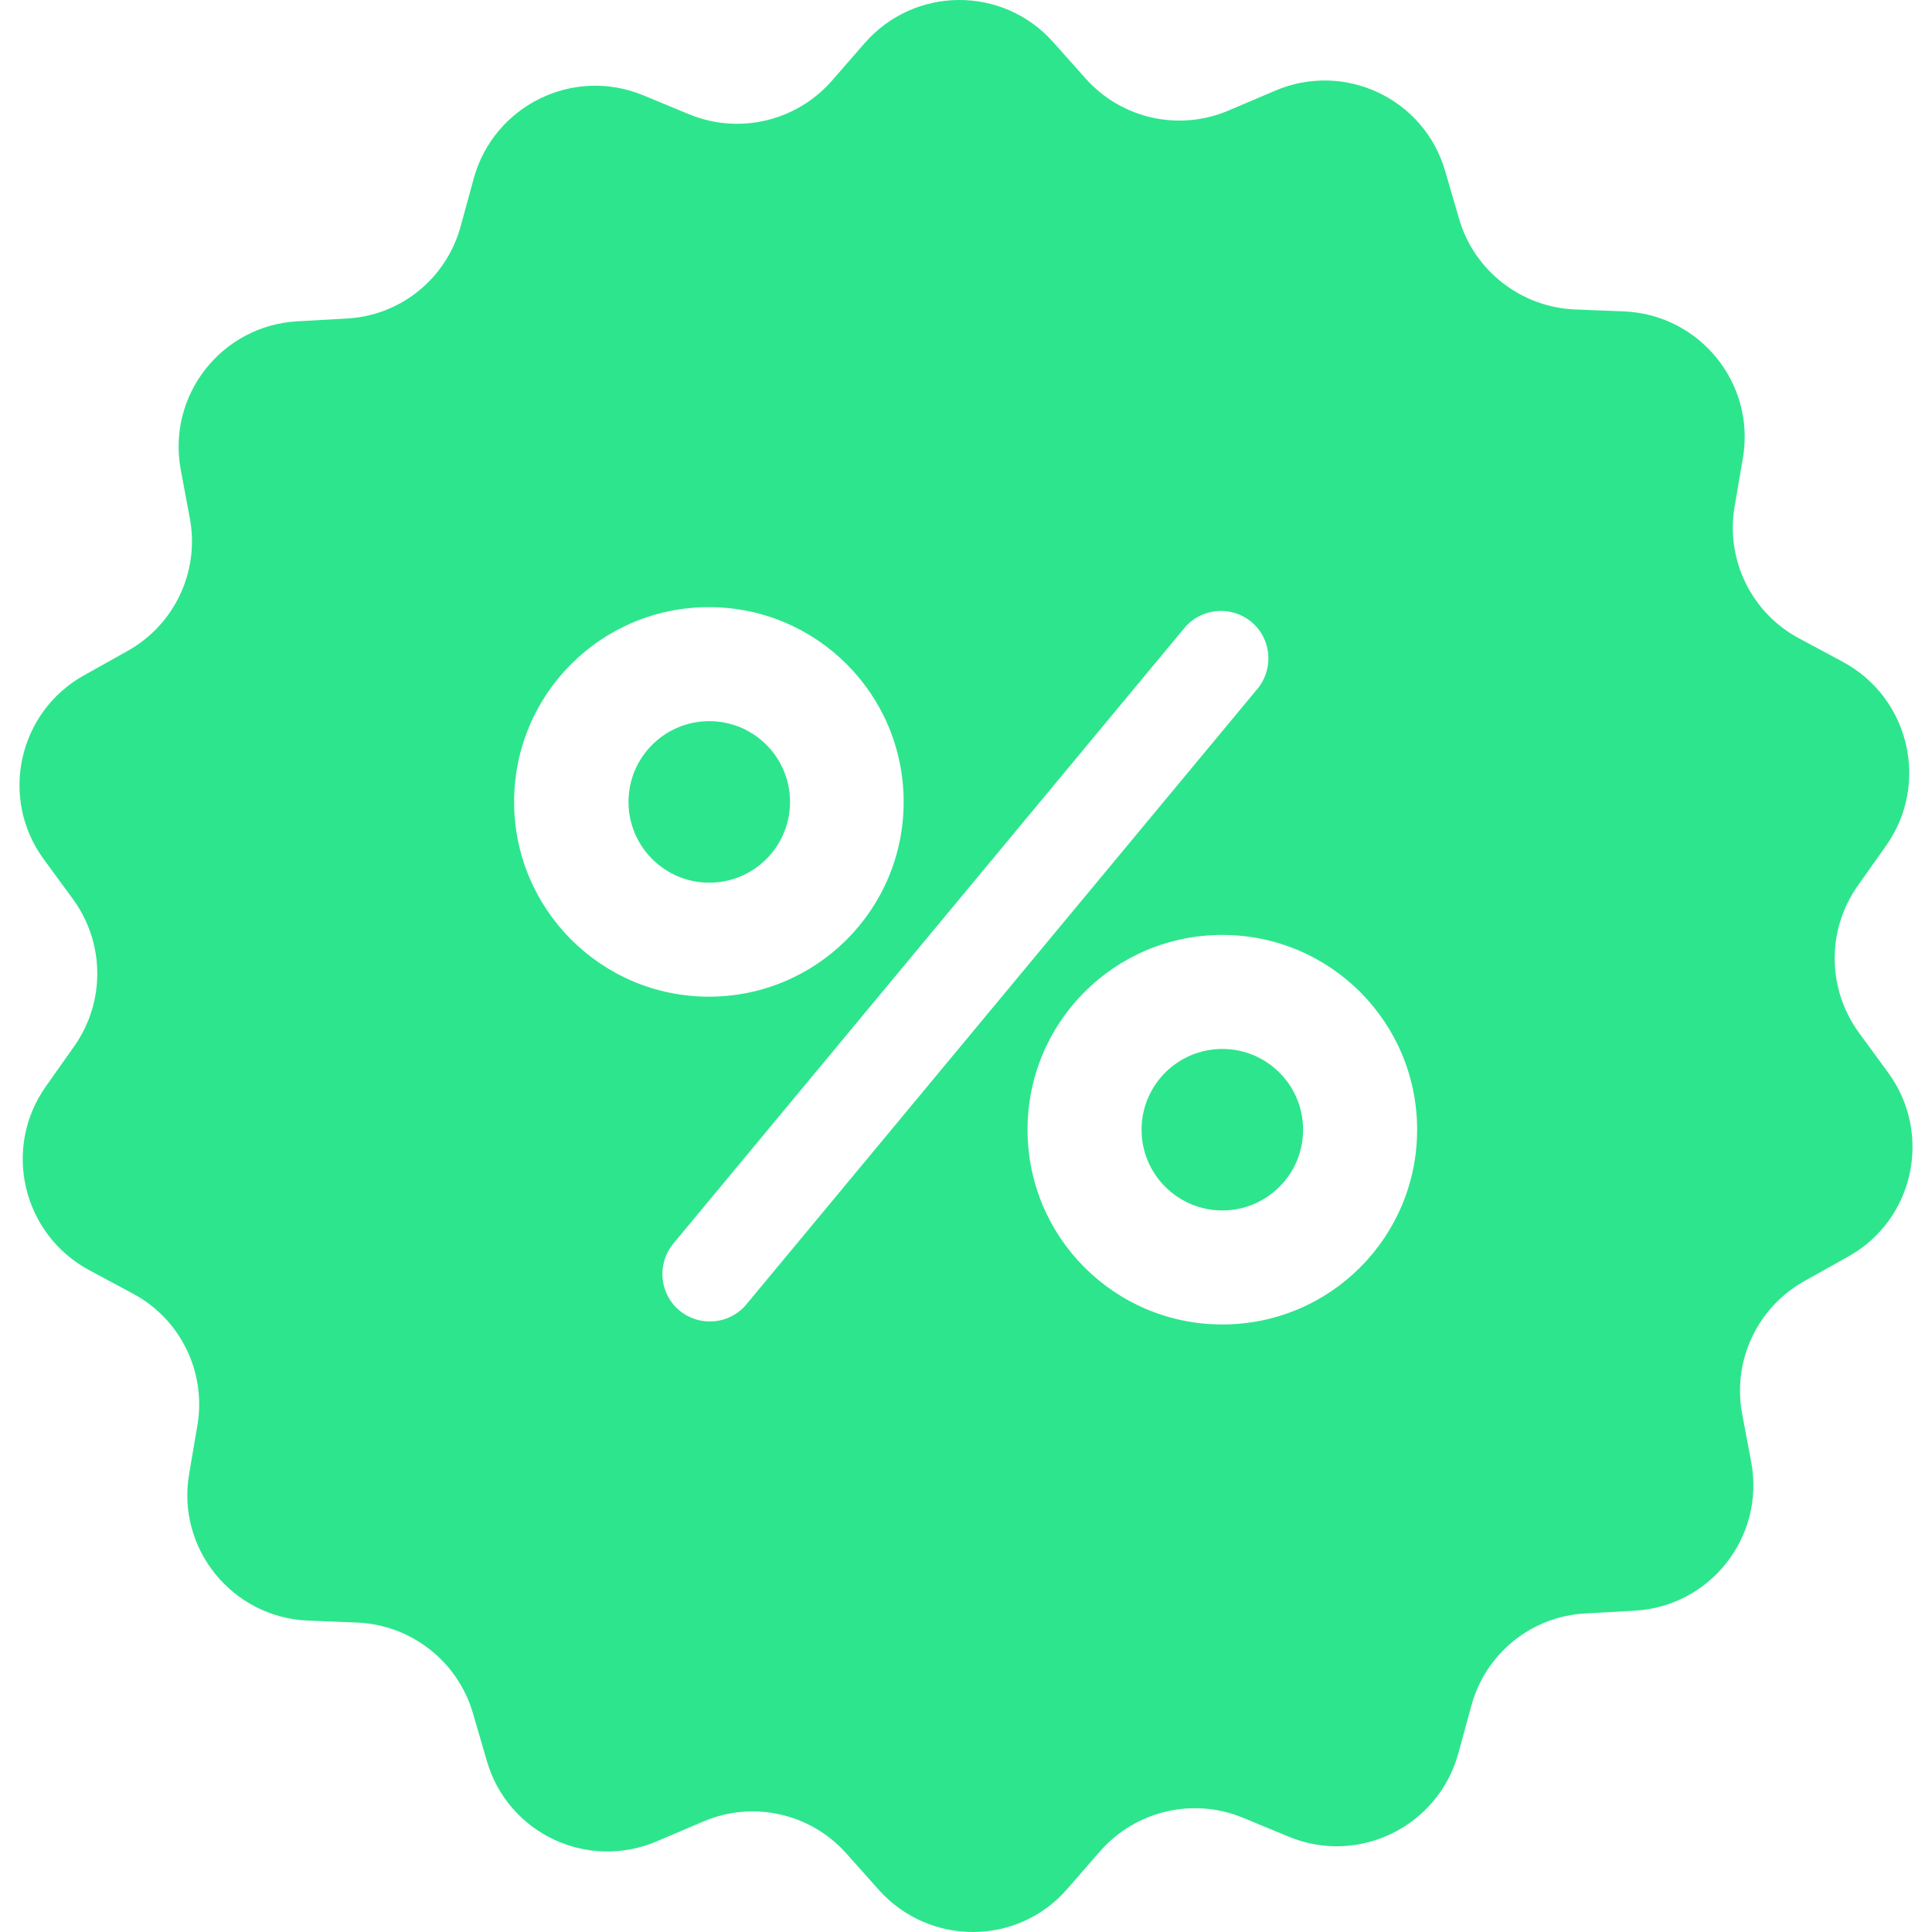 <svg width="48" height="48" viewBox="0 0 48 48" fill="none" xmlns="http://www.w3.org/2000/svg">
<g clip-path="url(#clip0)">
<path d="M17.622 21.93C18.73 21.93 19.628 21.031 19.628 19.923C19.628 18.815 18.73 17.917 17.622 17.917C16.514 17.917 15.615 18.815 15.615 19.923C15.615 21.031 16.514 21.93 17.622 21.93Z" fill="#2DE58D"/>
<path d="M30.369 30.073C31.477 30.073 32.375 29.175 32.375 28.067C32.375 26.959 31.477 26.061 30.369 26.061C29.26 26.061 28.362 26.959 28.362 28.067C28.362 29.175 29.26 30.073 30.369 30.073Z" fill="#2DE58D"/>
<path d="M46.912 26.651L46.184 25.657C45.397 24.575 45.377 23.11 46.154 22.008L46.863 21.005C47.944 19.471 47.443 17.336 45.781 16.441L44.699 15.861C43.519 15.232 42.869 13.914 43.096 12.586L43.302 11.376C43.617 9.527 42.23 7.816 40.352 7.737L39.122 7.688C37.785 7.629 36.624 6.724 36.25 5.435L35.906 4.255C35.385 2.445 33.398 1.511 31.667 2.259L30.536 2.74C29.306 3.272 27.87 2.957 26.975 1.954L26.159 1.039C24.91 -0.358 22.716 -0.348 21.477 1.078L20.671 2.003C19.785 3.016 18.359 3.35 17.12 2.839L15.979 2.367C14.238 1.649 12.271 2.622 11.77 4.432L11.445 5.622C11.091 6.921 9.95 7.845 8.612 7.914L7.383 7.983C5.504 8.091 4.147 9.822 4.491 11.671L4.717 12.881C4.963 14.199 4.334 15.527 3.163 16.176L2.091 16.776C0.449 17.69 -0.023 19.835 1.088 21.349L1.816 22.343C2.603 23.424 2.622 24.89 1.845 25.992L1.137 26.995C0.055 28.529 0.557 30.663 2.219 31.558L3.301 32.139C4.481 32.768 5.131 34.086 4.904 35.414L4.698 36.624C4.383 38.473 5.77 40.184 7.648 40.263L8.878 40.312C10.216 40.371 11.376 41.276 11.75 42.565L12.094 43.745C12.615 45.554 14.602 46.489 16.333 45.741L17.464 45.259C18.694 44.728 20.13 45.043 21.025 46.046L21.841 46.961C23.1 48.358 25.293 48.348 26.523 46.922L27.329 45.997C28.215 44.984 29.641 44.65 30.88 45.161L32.021 45.633C33.762 46.351 35.729 45.377 36.23 43.568L36.555 42.378C36.909 41.079 38.05 40.155 39.388 40.086L40.617 40.017C42.496 39.909 43.853 38.178 43.509 36.329L43.282 35.119C43.037 33.801 43.666 32.473 44.837 31.824L45.909 31.224C47.551 30.319 48.023 28.175 46.912 26.651ZM12.773 19.923C12.773 17.248 14.937 15.084 17.612 15.084C20.287 15.084 22.451 17.248 22.451 19.923C22.451 22.598 20.287 24.762 17.612 24.762C14.937 24.762 12.773 22.588 12.773 19.923ZM18.546 32.404C18.133 32.906 17.386 32.975 16.884 32.562C16.382 32.149 16.314 31.401 16.727 30.899L29.424 15.605C29.837 15.104 30.585 15.035 31.087 15.448C31.588 15.861 31.657 16.608 31.244 17.11L18.546 32.404ZM30.369 32.906C27.693 32.906 25.529 30.742 25.529 28.067C25.529 25.392 27.693 23.228 30.369 23.228C33.044 23.228 35.208 25.392 35.208 28.067C35.208 30.742 33.044 32.906 30.369 32.906Z" fill="#2DE58D"/>
</g>
<defs>
<clipPath id="clip0">
<rect width="48" height="48" fill="white"/>
</clipPath>
</defs>
</svg>
